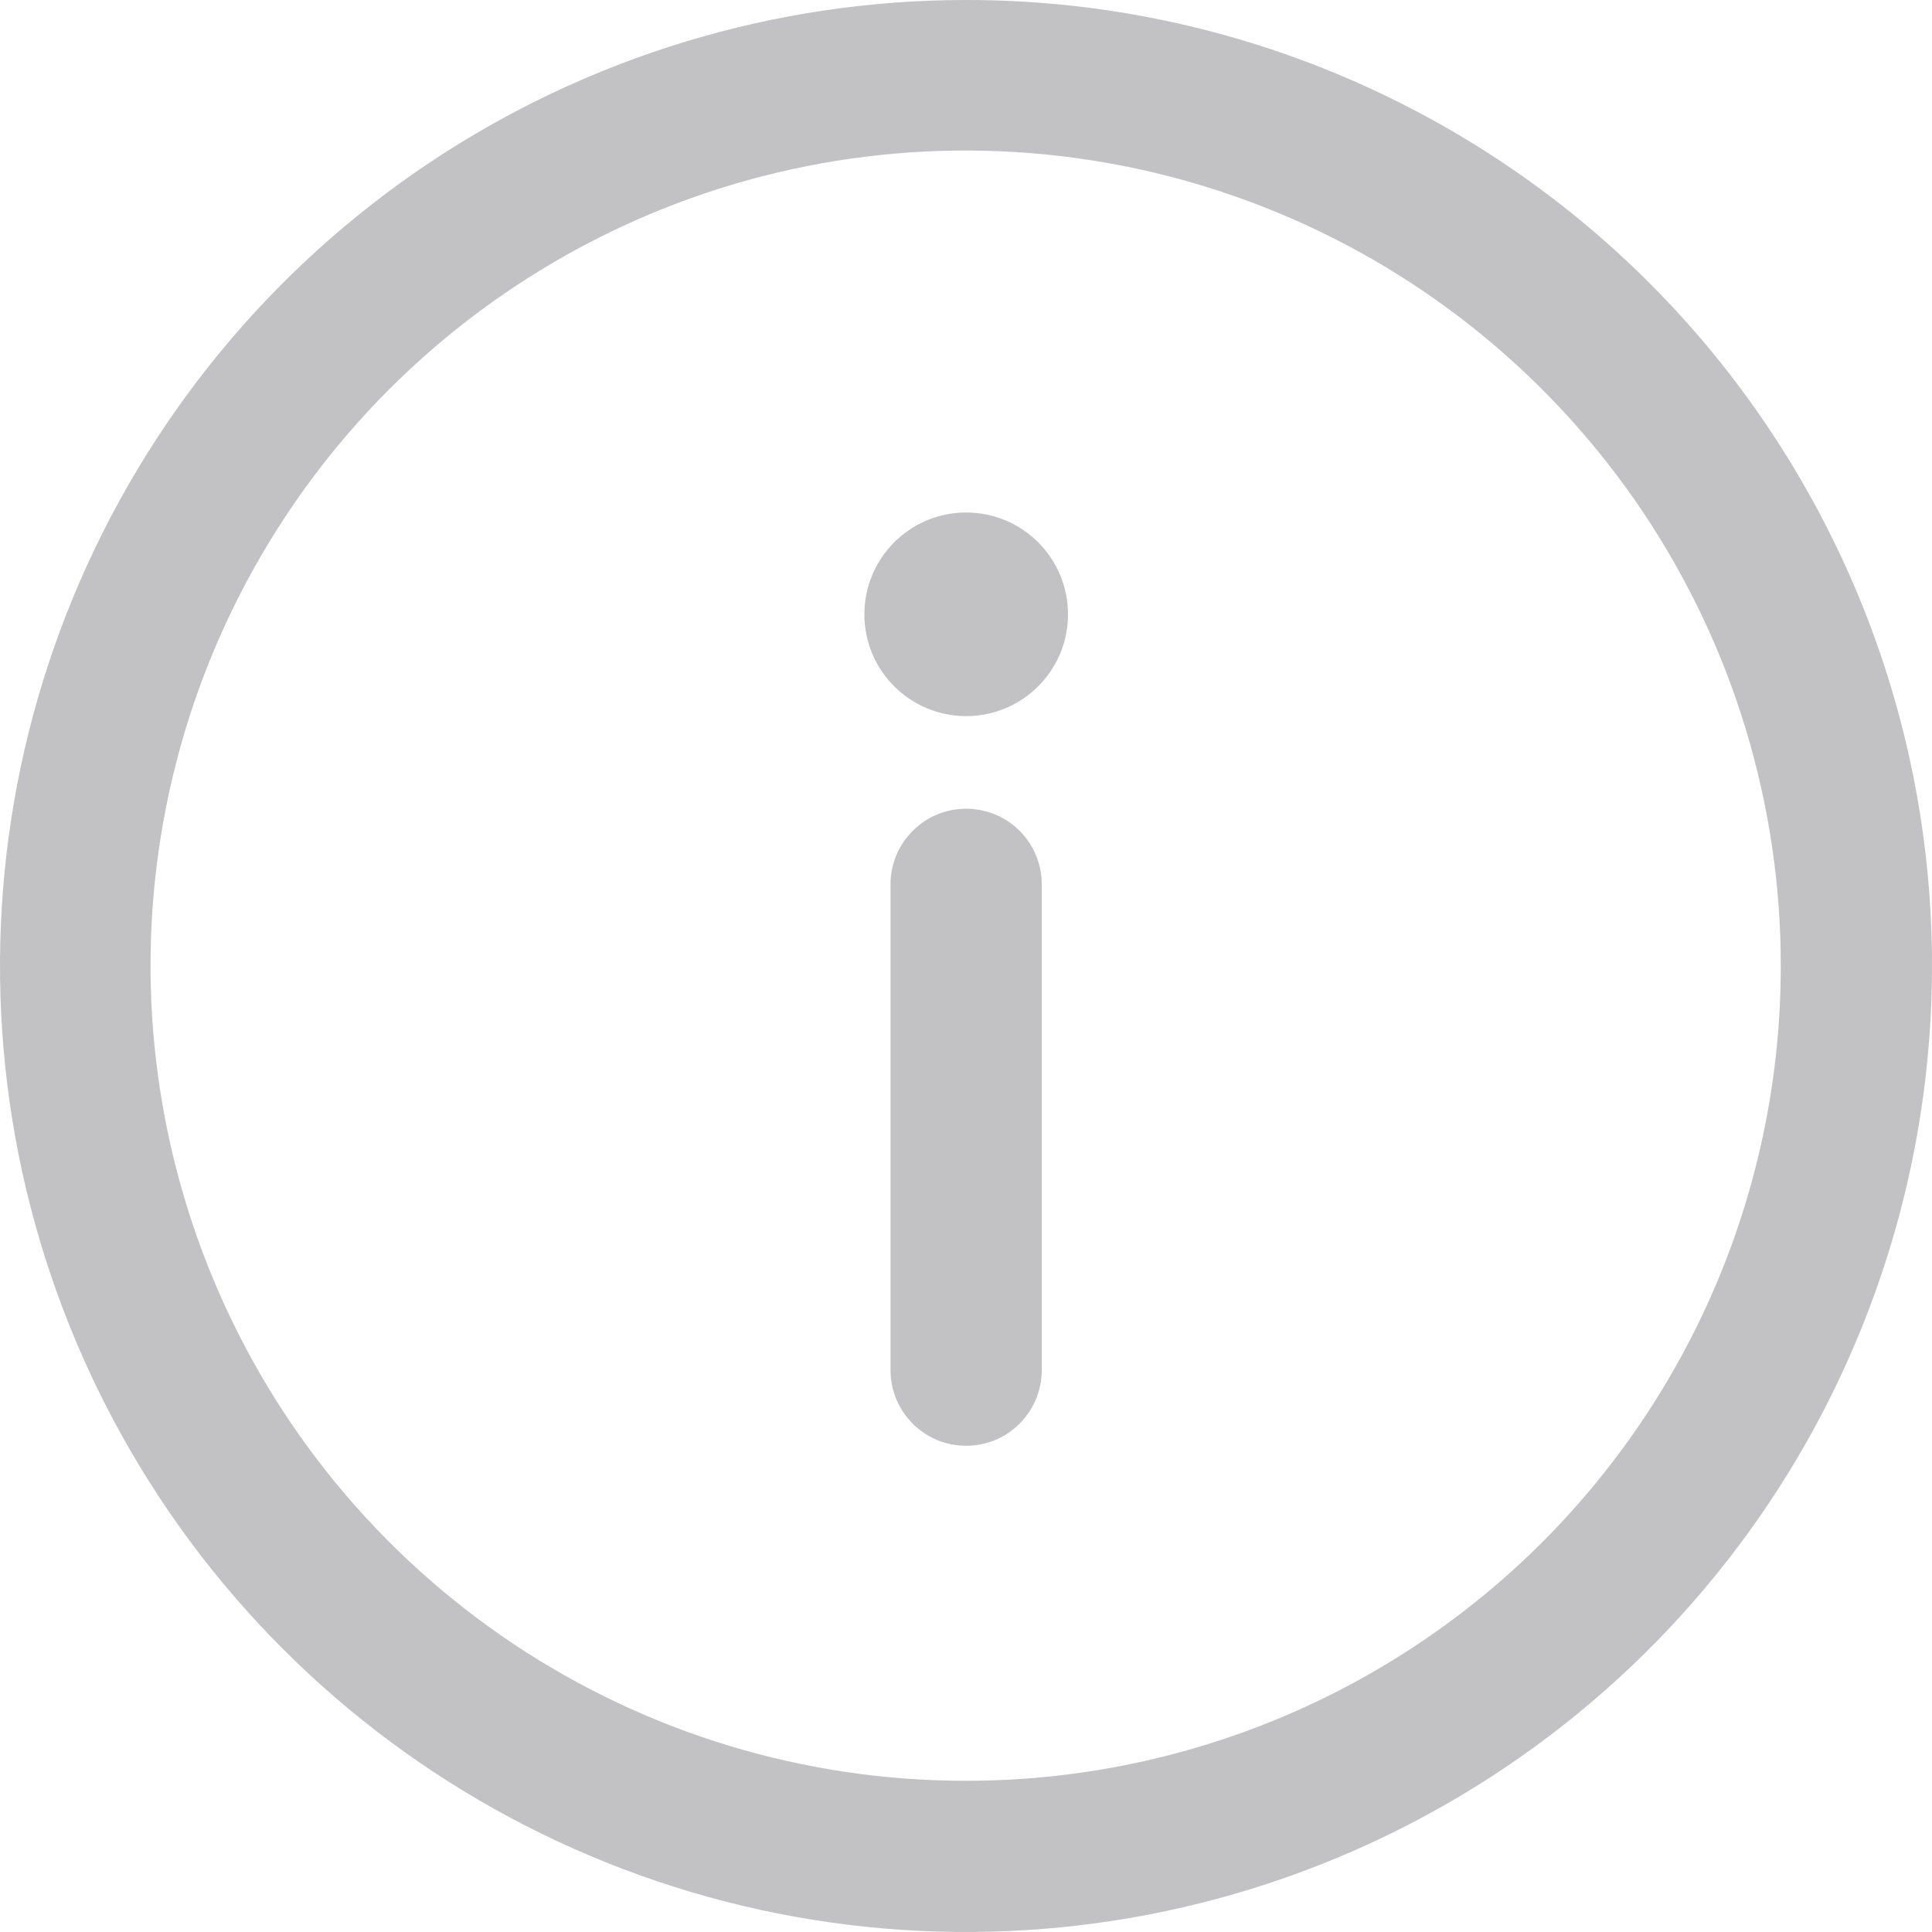 <svg width="15" height="15" viewBox="0 0 15 15" fill="none" xmlns="http://www.w3.org/2000/svg">
<g clip-path="url(#clip0_9609_1981)">
<path d="M7.5 1.02195e-06C6.017 1.02195e-06 4.567 0.44 3.333 1.264C2.1 2.088 1.139 3.259 0.571 4.63C0.003 6 -0.145 7.508 0.144 8.963C0.434 10.418 1.148 11.754 2.197 12.803C3.246 13.852 4.582 14.566 6.037 14.856C7.492 15.145 9 14.997 10.37 14.429C11.741 13.861 12.912 12.9 13.736 11.667C14.56 10.433 15 8.983 15 7.5C15.001 6.515 14.807 5.539 14.43 4.629C14.053 3.719 13.501 2.892 12.805 2.196C12.108 1.499 11.281 0.947 10.371 0.57C9.461 0.193 8.485 -0.001 7.5 1.02195e-06ZM7.5 13.826C6.248 13.827 5.024 13.456 3.983 12.761C2.942 12.065 2.13 11.077 1.651 9.92C1.172 8.764 1.046 7.491 1.29 6.263C1.534 5.035 2.137 3.908 3.022 3.022C3.908 2.137 5.035 1.534 6.263 1.29C7.491 1.046 8.764 1.172 9.92 1.651C11.077 2.13 12.065 2.942 12.761 3.983C13.456 5.024 13.827 6.248 13.826 7.5C13.826 8.331 13.663 9.153 13.345 9.921C13.027 10.689 12.561 11.386 11.974 11.974C11.386 12.561 10.689 13.027 9.921 13.345C9.153 13.663 8.331 13.826 7.5 13.826Z" fill="#86868B" fill-opacity="0.5"/>
<path d="M7.5 6.279C7.344 6.279 7.195 6.341 7.086 6.451C6.976 6.561 6.914 6.71 6.914 6.865V10.638C6.914 10.794 6.976 10.943 7.086 11.053C7.196 11.164 7.345 11.225 7.501 11.225C7.657 11.225 7.806 11.164 7.916 11.053C8.026 10.943 8.088 10.794 8.088 10.638V6.865C8.088 6.788 8.073 6.711 8.043 6.64C8.014 6.569 7.97 6.504 7.916 6.45C7.861 6.395 7.796 6.352 7.725 6.323C7.653 6.294 7.577 6.279 7.5 6.279Z" fill="#86868B" fill-opacity="0.5"/>
<path d="M7.501 5.56C7.938 5.56 8.292 5.206 8.292 4.77C8.292 4.333 7.938 3.979 7.501 3.979C7.065 3.979 6.711 4.333 6.711 4.77C6.711 5.206 7.065 5.56 7.501 5.56Z" fill="#86868B" fill-opacity="0.5"/>
</g>
<defs>
<clipPath id="clip0_9609_1981">
<rect width="15" height="15" fill="white"/>
</clipPath>
</defs>
</svg>

